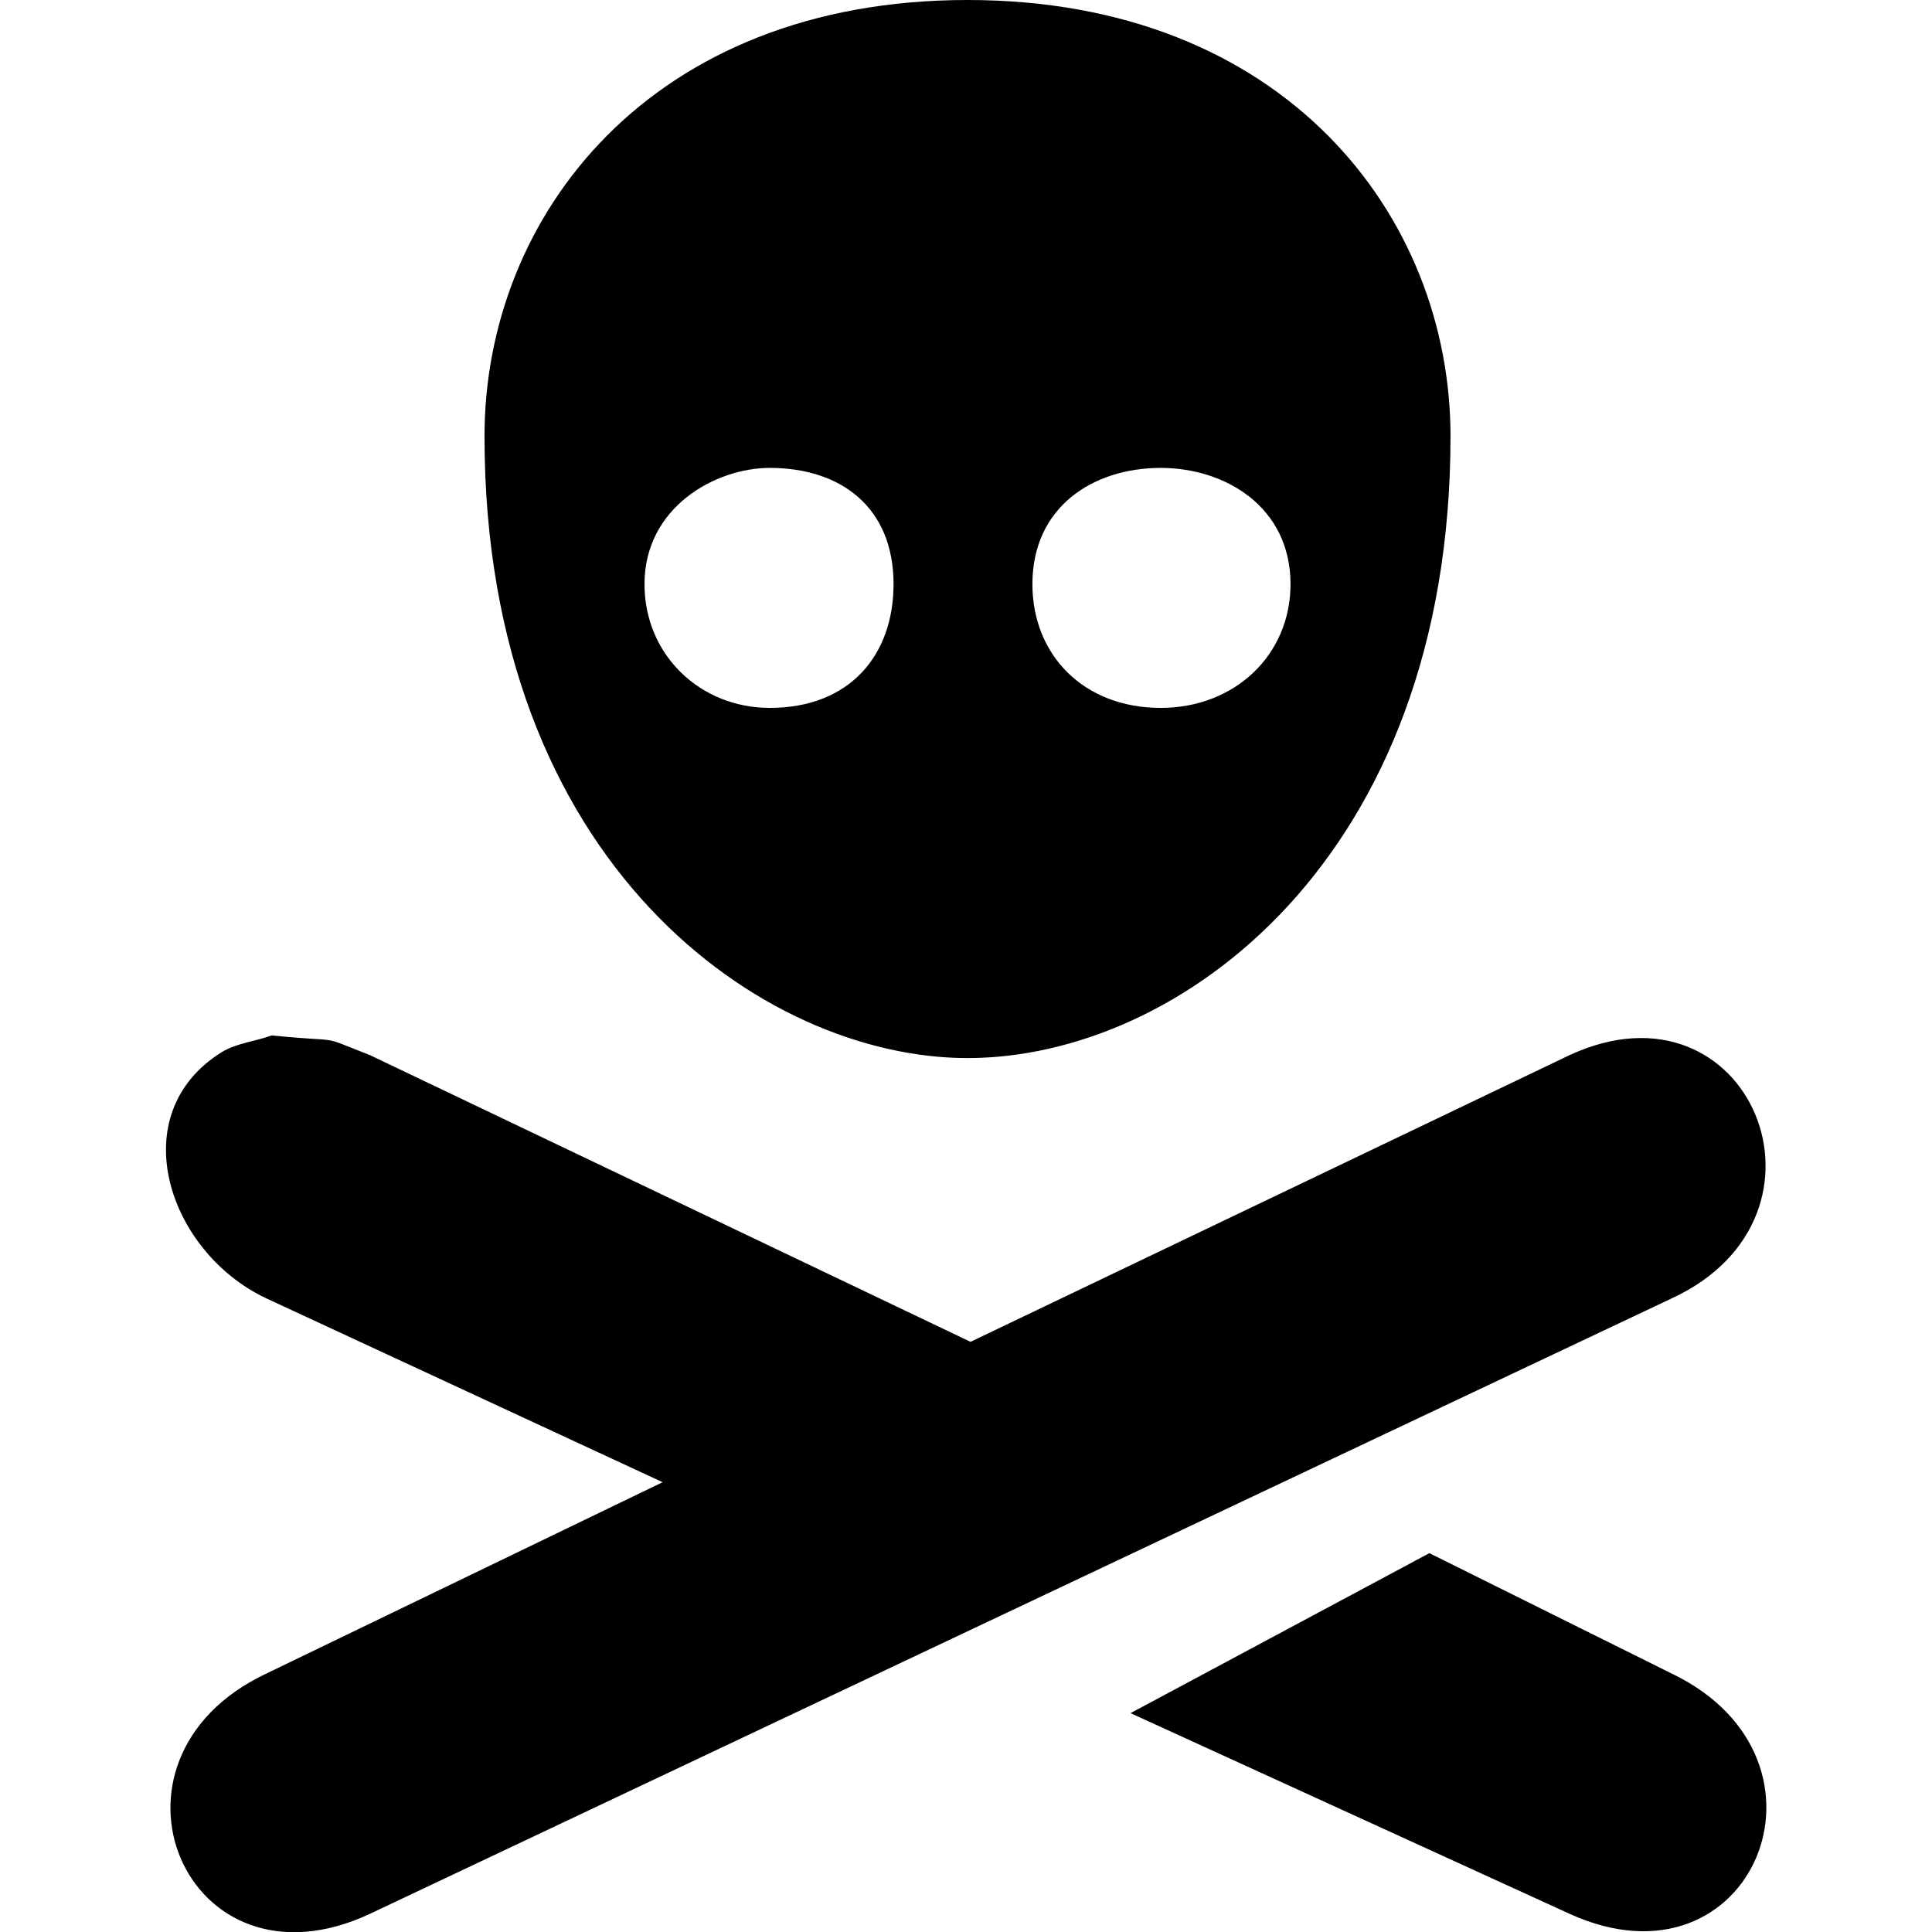 <svg xmlns="http://www.w3.org/2000/svg" width="128" height="128" viewBox="0 0 128 128"><path d="M18 68.6C23 69.1 20.9 68.5 24.5 69.9L64.3 88.9 104 69.9C115.9 64.4 122.6 80.5 110.8 86L24.5 126.8C12.3 132.5 5.6 116.6 17.6 110.9L43.9 98.2 17.6 86C11.1 82.9 8.1 73.8 14.7 69.7 15.7 69.1 16.9 69 18 68.6zM94.7 102.9L74.9 113.5 104 126.8C116.1 132.3 122.6 116.6 110.8 110.9L94.7 102.9zM76.9 31C81.2 31 85.5 33.6 85.5 38.7 85.5 43.4 81.8 46.9 76.9 46.9 71.8 46.9 68.4 43.4 68.4 38.7 68.4 33.6 72.4 31 76.9 31zM51 31C55.7 31 59.2 33.6 59.2 38.7 59.2 43.4 56.3 46.9 51 46.9 46.4 46.9 42.7 43.4 42.7 38.7 42.7 33.6 47.4 31 51 31zM64.1 0C43.1 0 32.1 14.3 32.1 28.9 32.1 57.3 50.6 70.1 64.1 70.1 78.1 70.1 96.1 56.9 96.1 28.9 96.1 14.3 85.1 0 64.1 0z"/></svg>
